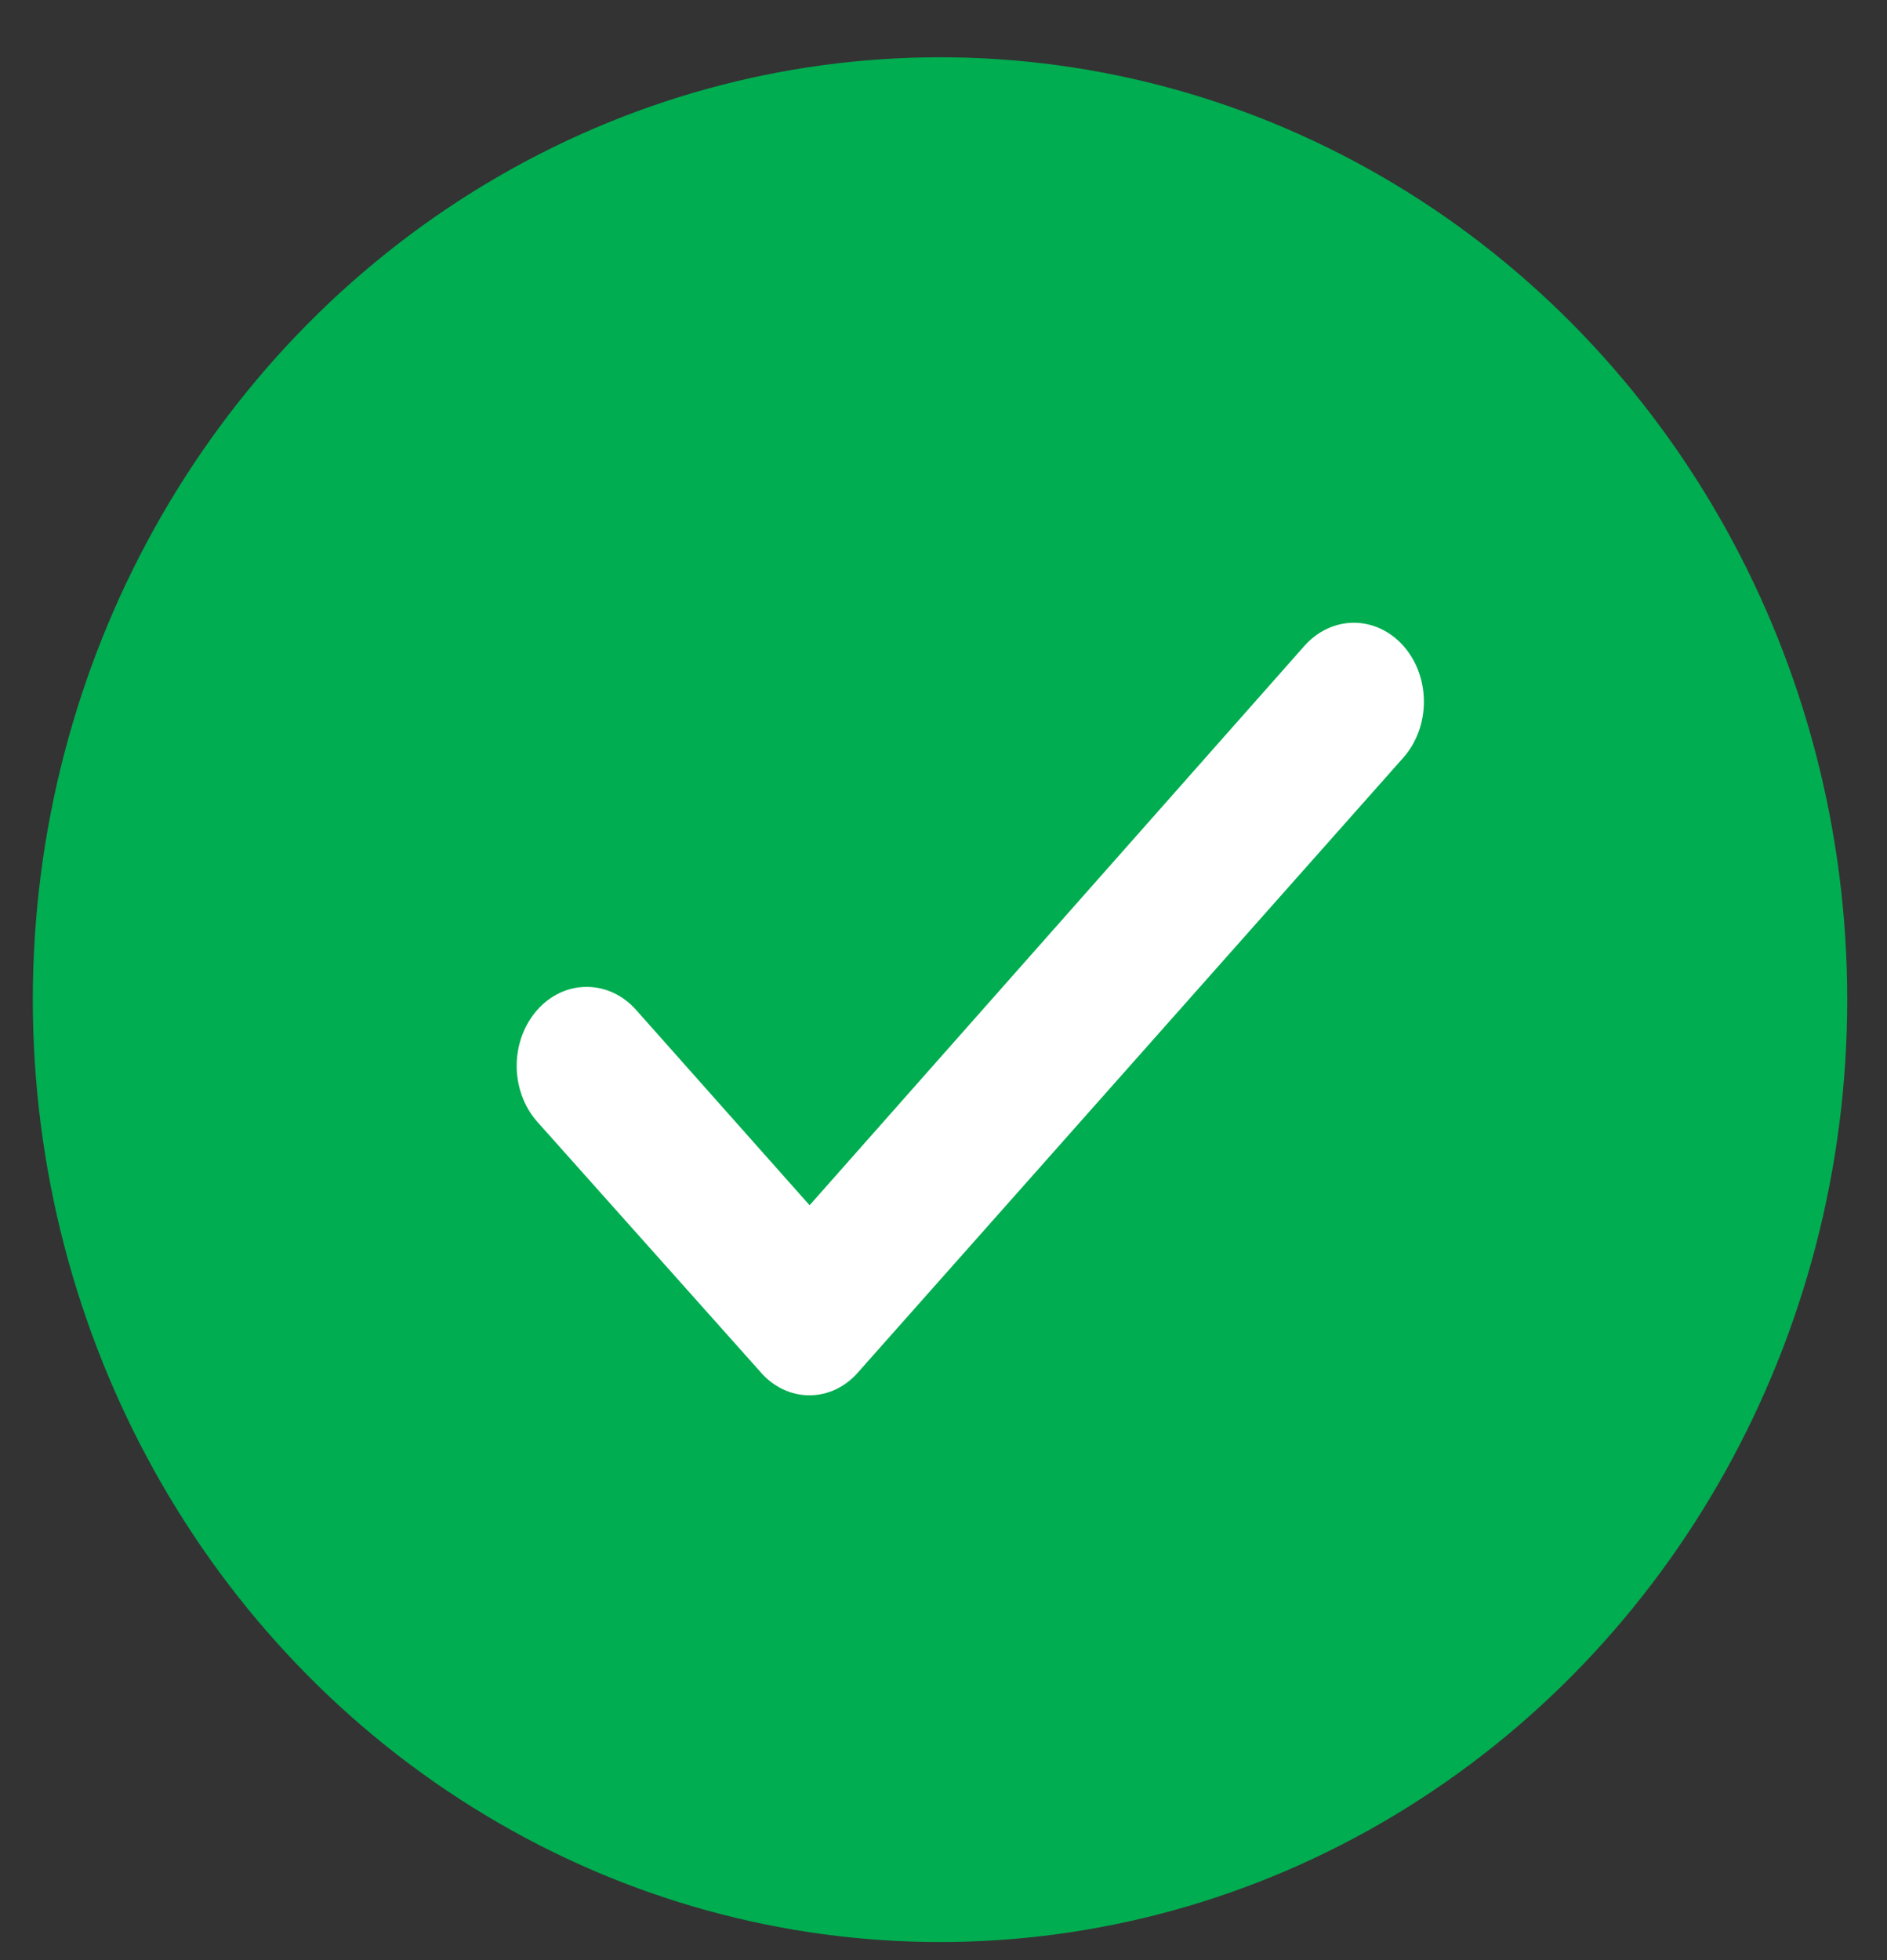 <svg width="26" height="27" viewBox="0 0 26 27" fill="none" xmlns="http://www.w3.org/2000/svg">
<rect x="0" y="0" width="26" height="27" fill="#333333" stroke="none"/>
<ellipse cx="12.952" cy="13.77" rx="12.5" ry="12.981" fill="#00AD50"/>
<path d="M19.338 10.434L11.833 18.892C11.745 18.996 11.64 19.078 11.523 19.135C11.406 19.191 11.28 19.22 11.153 19.22C11.025 19.22 10.899 19.191 10.783 19.135C10.665 19.078 10.56 18.996 10.472 18.892L7.4 15.449C7.311 15.348 7.24 15.228 7.192 15.096C7.144 14.964 7.119 14.822 7.119 14.68C7.12 14.391 7.222 14.115 7.403 13.911C7.584 13.707 7.829 13.593 8.085 13.594C8.341 13.594 8.586 13.709 8.767 13.914L11.155 16.602L17.972 8.898C18.152 8.694 18.397 8.579 18.653 8.578C18.909 8.578 19.154 8.692 19.335 8.895C19.517 9.099 19.619 9.375 19.619 9.664C19.62 9.952 19.518 10.229 19.338 10.434V10.434Z" fill="white"/>
</svg>
